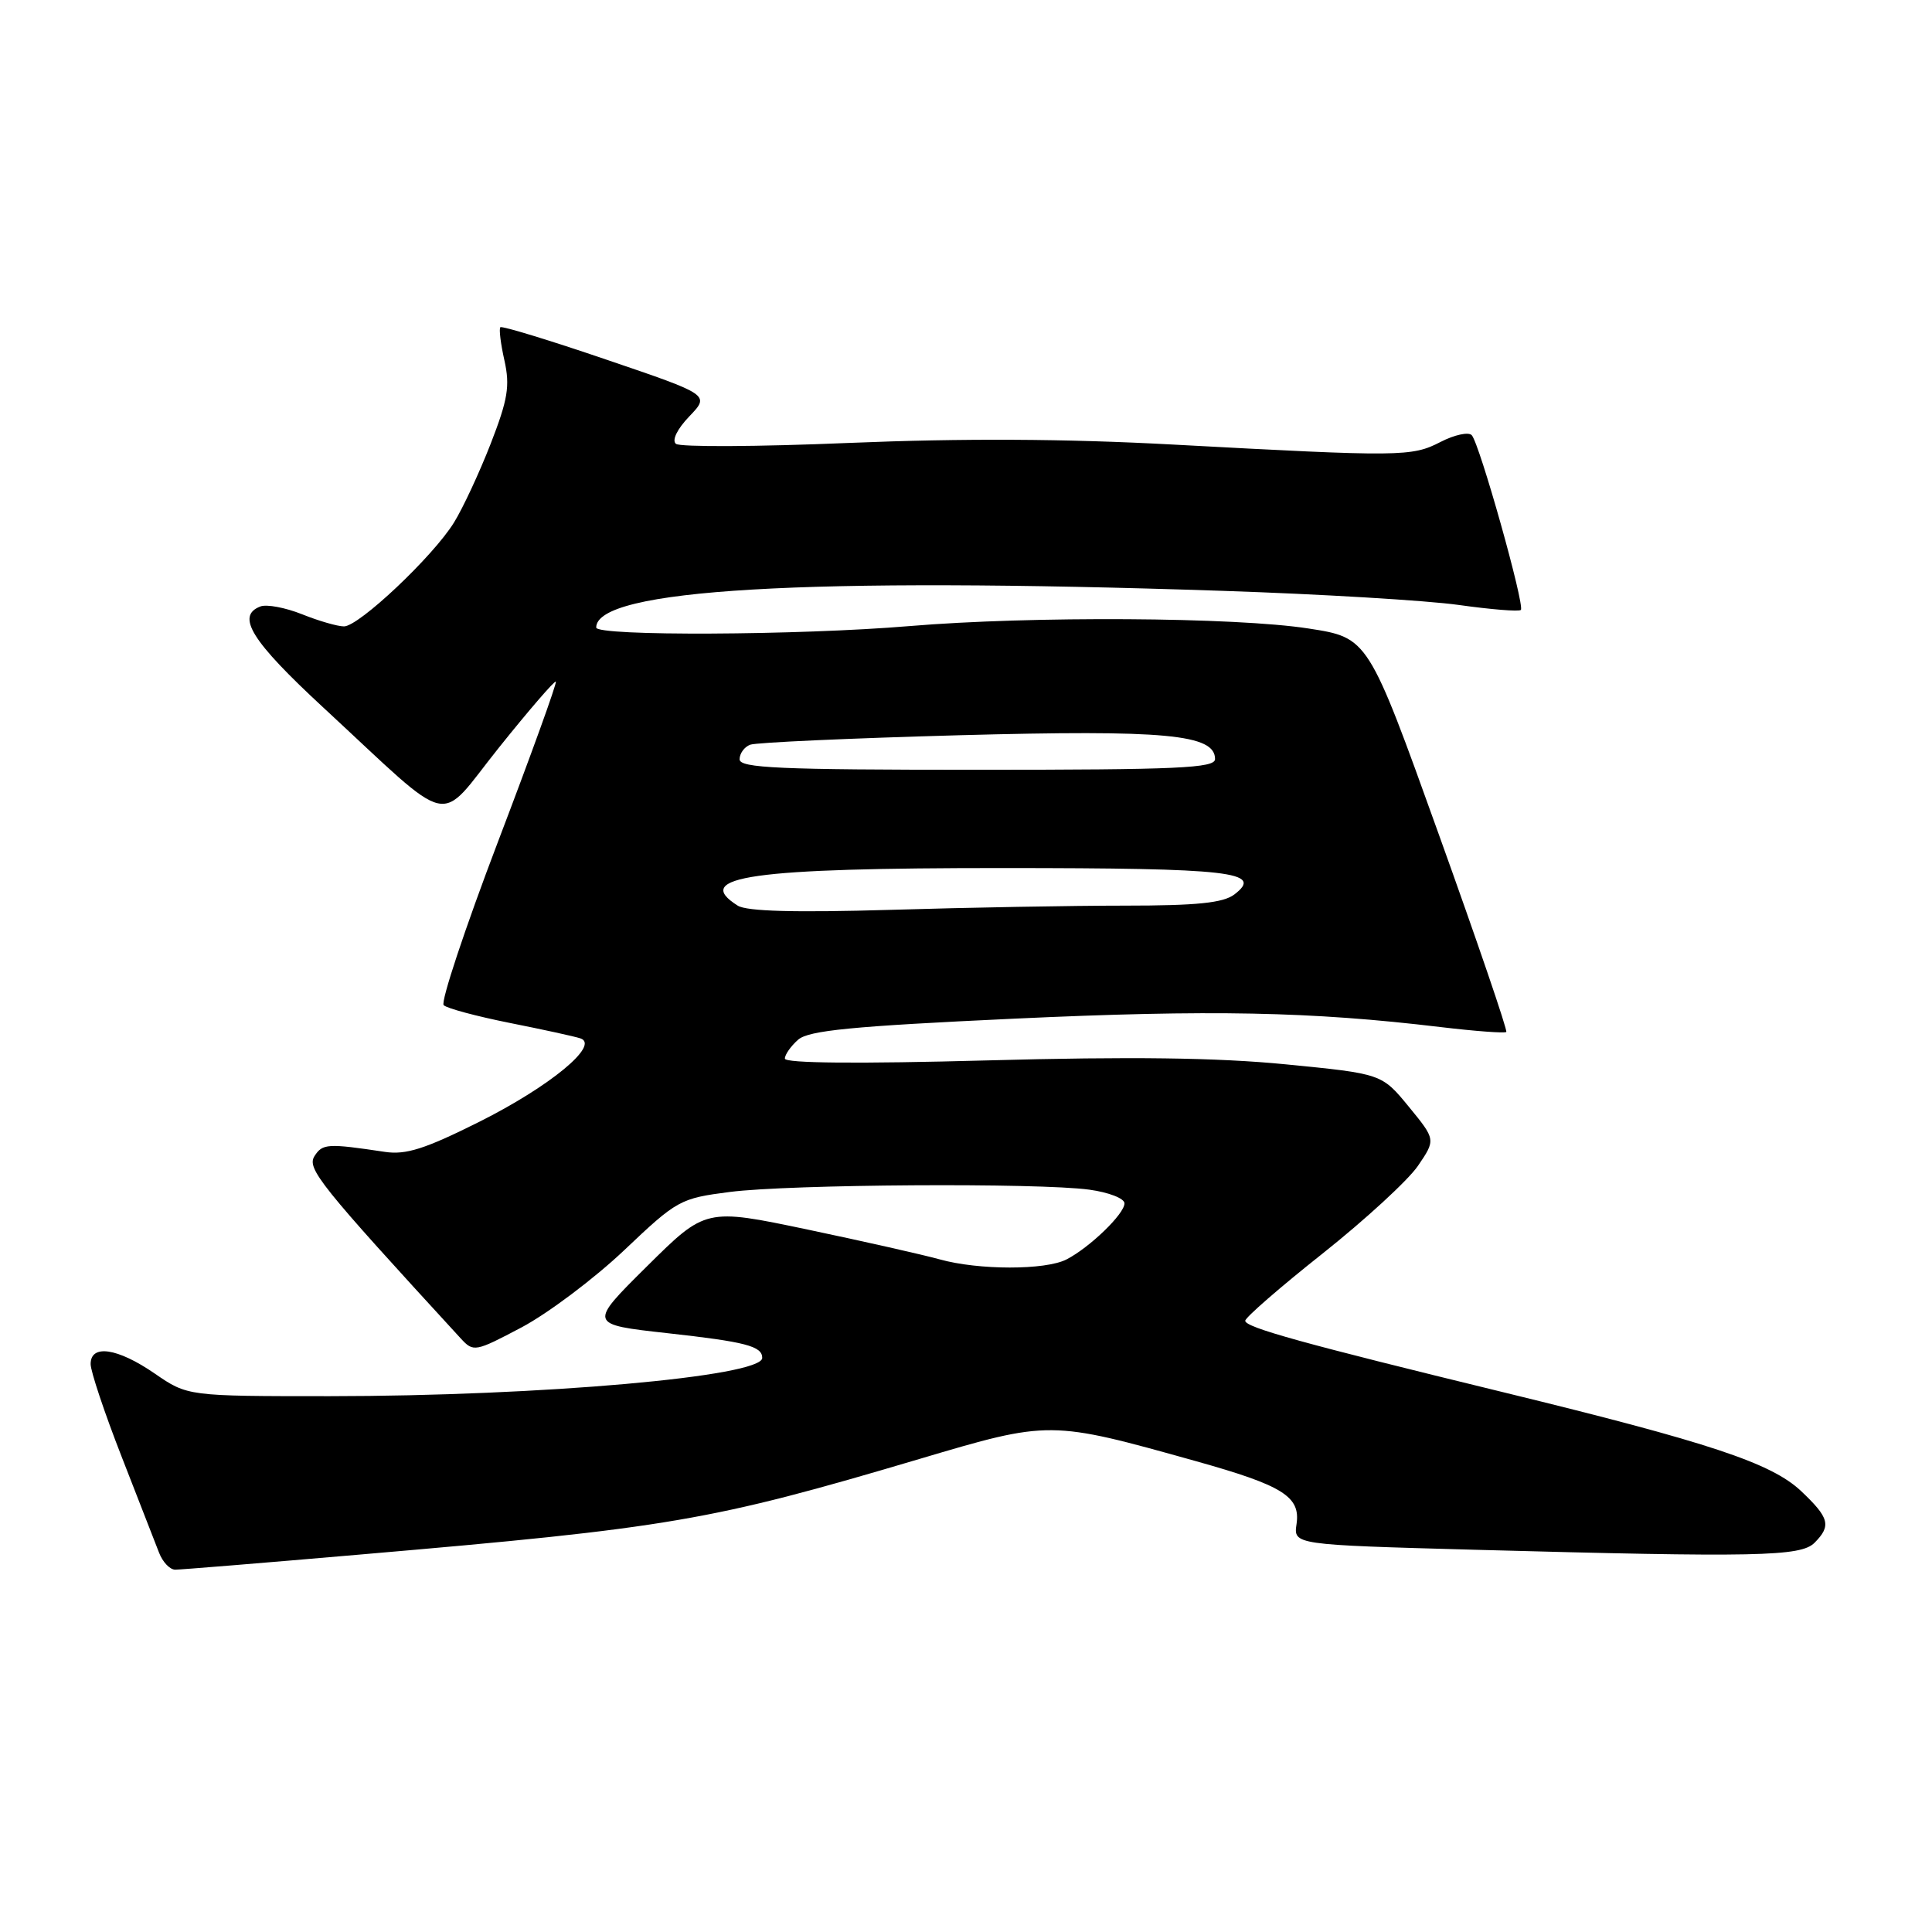 <?xml version="1.0" encoding="UTF-8" standalone="no"?>
<!DOCTYPE svg PUBLIC "-//W3C//DTD SVG 1.1//EN" "http://www.w3.org/Graphics/SVG/1.1/DTD/svg11.dtd" >
<svg xmlns="http://www.w3.org/2000/svg" xmlns:xlink="http://www.w3.org/1999/xlink" version="1.1" viewBox="0 0 256 256">
 <g >
 <path fill="currentColor"
d=" M 47.77 205.98 C 88.83 202.45 94.13 201.54 121.83 193.32 C 139.13 188.19 139.10 188.19 158.50 193.62 C 169.99 196.84 172.33 198.30 171.80 201.93 C 171.39 204.69 171.39 204.69 195.36 205.35 C 232.84 206.37 238.61 206.25 240.43 204.43 C 242.68 202.17 242.41 201.13 238.66 197.58 C 234.71 193.86 226.58 191.16 199.28 184.50 C 172.68 178.02 165.00 175.89 165.00 175.01 C 165.00 174.58 169.61 170.57 175.25 166.10 C 180.89 161.62 186.57 156.40 187.88 154.49 C 190.25 151.01 190.25 151.01 186.67 146.64 C 183.09 142.28 183.09 142.28 170.36 141.03 C 161.31 140.14 149.86 139.99 130.81 140.51 C 113.78 140.97 104.00 140.89 104.00 140.27 C 104.00 139.74 104.79 138.62 105.75 137.77 C 107.15 136.54 112.88 135.98 134.35 134.98 C 160.47 133.77 173.66 134.03 190.87 136.09 C 195.48 136.64 199.40 136.93 199.59 136.74 C 199.78 136.55 195.74 124.72 190.61 110.45 C 181.29 84.50 181.29 84.50 173.39 83.28 C 163.68 81.77 136.63 81.61 120.50 82.96 C 105.84 84.19 79.00 84.31 79.00 83.15 C 79.00 78.06 106.63 76.44 162.00 78.29 C 174.93 78.72 189.00 79.56 193.29 80.16 C 197.57 80.76 201.27 81.06 201.52 80.82 C 202.08 80.25 196.05 58.77 195.01 57.66 C 194.58 57.21 192.72 57.61 190.88 58.56 C 187.07 60.53 185.66 60.54 155.50 58.91 C 141.15 58.13 127.54 58.07 112.50 58.69 C 100.40 59.20 90.08 59.25 89.56 58.81 C 89.00 58.34 89.73 56.85 91.34 55.17 C 94.07 52.32 94.07 52.32 80.37 47.66 C 72.84 45.09 66.51 43.16 66.30 43.36 C 66.10 43.57 66.34 45.55 66.84 47.76 C 67.59 51.14 67.30 52.92 65.02 58.79 C 63.52 62.64 61.33 67.34 60.16 69.23 C 57.40 73.71 47.56 83.00 45.58 83.00 C 44.73 83.00 42.23 82.28 40.02 81.39 C 37.81 80.51 35.33 80.04 34.50 80.36 C 31.24 81.61 33.30 84.93 42.87 93.78 C 60.49 110.08 57.78 109.46 66.12 99.05 C 70.10 94.08 73.49 90.16 73.65 90.32 C 73.82 90.49 70.37 100.03 65.99 111.52 C 61.61 123.02 58.37 132.77 58.79 133.19 C 59.21 133.61 63.14 134.66 67.53 135.54 C 71.91 136.41 76.13 137.33 76.91 137.59 C 79.53 138.46 72.88 143.95 63.50 148.65 C 56.32 152.24 53.79 153.05 51.00 152.63 C 43.41 151.49 42.74 151.53 41.68 153.18 C 40.62 154.83 42.32 156.95 61.07 177.37 C 62.74 179.18 62.97 179.13 69.14 175.87 C 72.63 174.01 78.74 169.42 82.71 165.66 C 89.73 159.00 90.11 158.79 96.71 157.94 C 104.63 156.92 137.60 156.71 144.36 157.64 C 146.91 157.99 149.00 158.80 149.00 159.45 C 149.00 160.85 144.40 165.29 141.32 166.88 C 138.52 168.32 129.66 168.31 124.50 166.87 C 122.30 166.26 114.42 164.48 107.00 162.92 C 93.50 160.09 93.50 160.09 85.73 167.79 C 77.96 175.49 77.96 175.49 88.42 176.65 C 98.80 177.80 101.00 178.37 101.00 179.93 C 101.00 182.40 71.65 184.99 43.68 185.00 C 24.86 185.00 24.86 185.00 20.50 182.00 C 15.56 178.60 12.00 178.08 12.01 180.75 C 12.01 181.71 13.85 187.22 16.11 193.00 C 18.36 198.78 20.60 204.51 21.08 205.75 C 21.56 206.99 22.52 208.00 23.23 207.99 C 23.93 207.99 34.97 207.09 47.77 205.98 Z  M 97.75 120.00 C 91.61 116.13 99.55 115.01 133.00 115.02 C 163.22 115.03 167.49 115.52 163.56 118.52 C 162.08 119.64 158.61 120.00 149.06 120.00 C 142.15 120.00 128.18 120.25 118.00 120.56 C 105.33 120.93 98.95 120.76 97.75 120.00 Z  M 98.00 100.61 C 98.00 99.84 98.63 98.97 99.40 98.68 C 100.18 98.38 112.68 97.82 127.20 97.42 C 154.45 96.69 161.00 97.30 161.00 100.58 C 161.00 101.78 156.07 102.00 129.50 102.00 C 103.24 102.00 98.00 101.77 98.00 100.61 Z "/>
</g>
</svg>